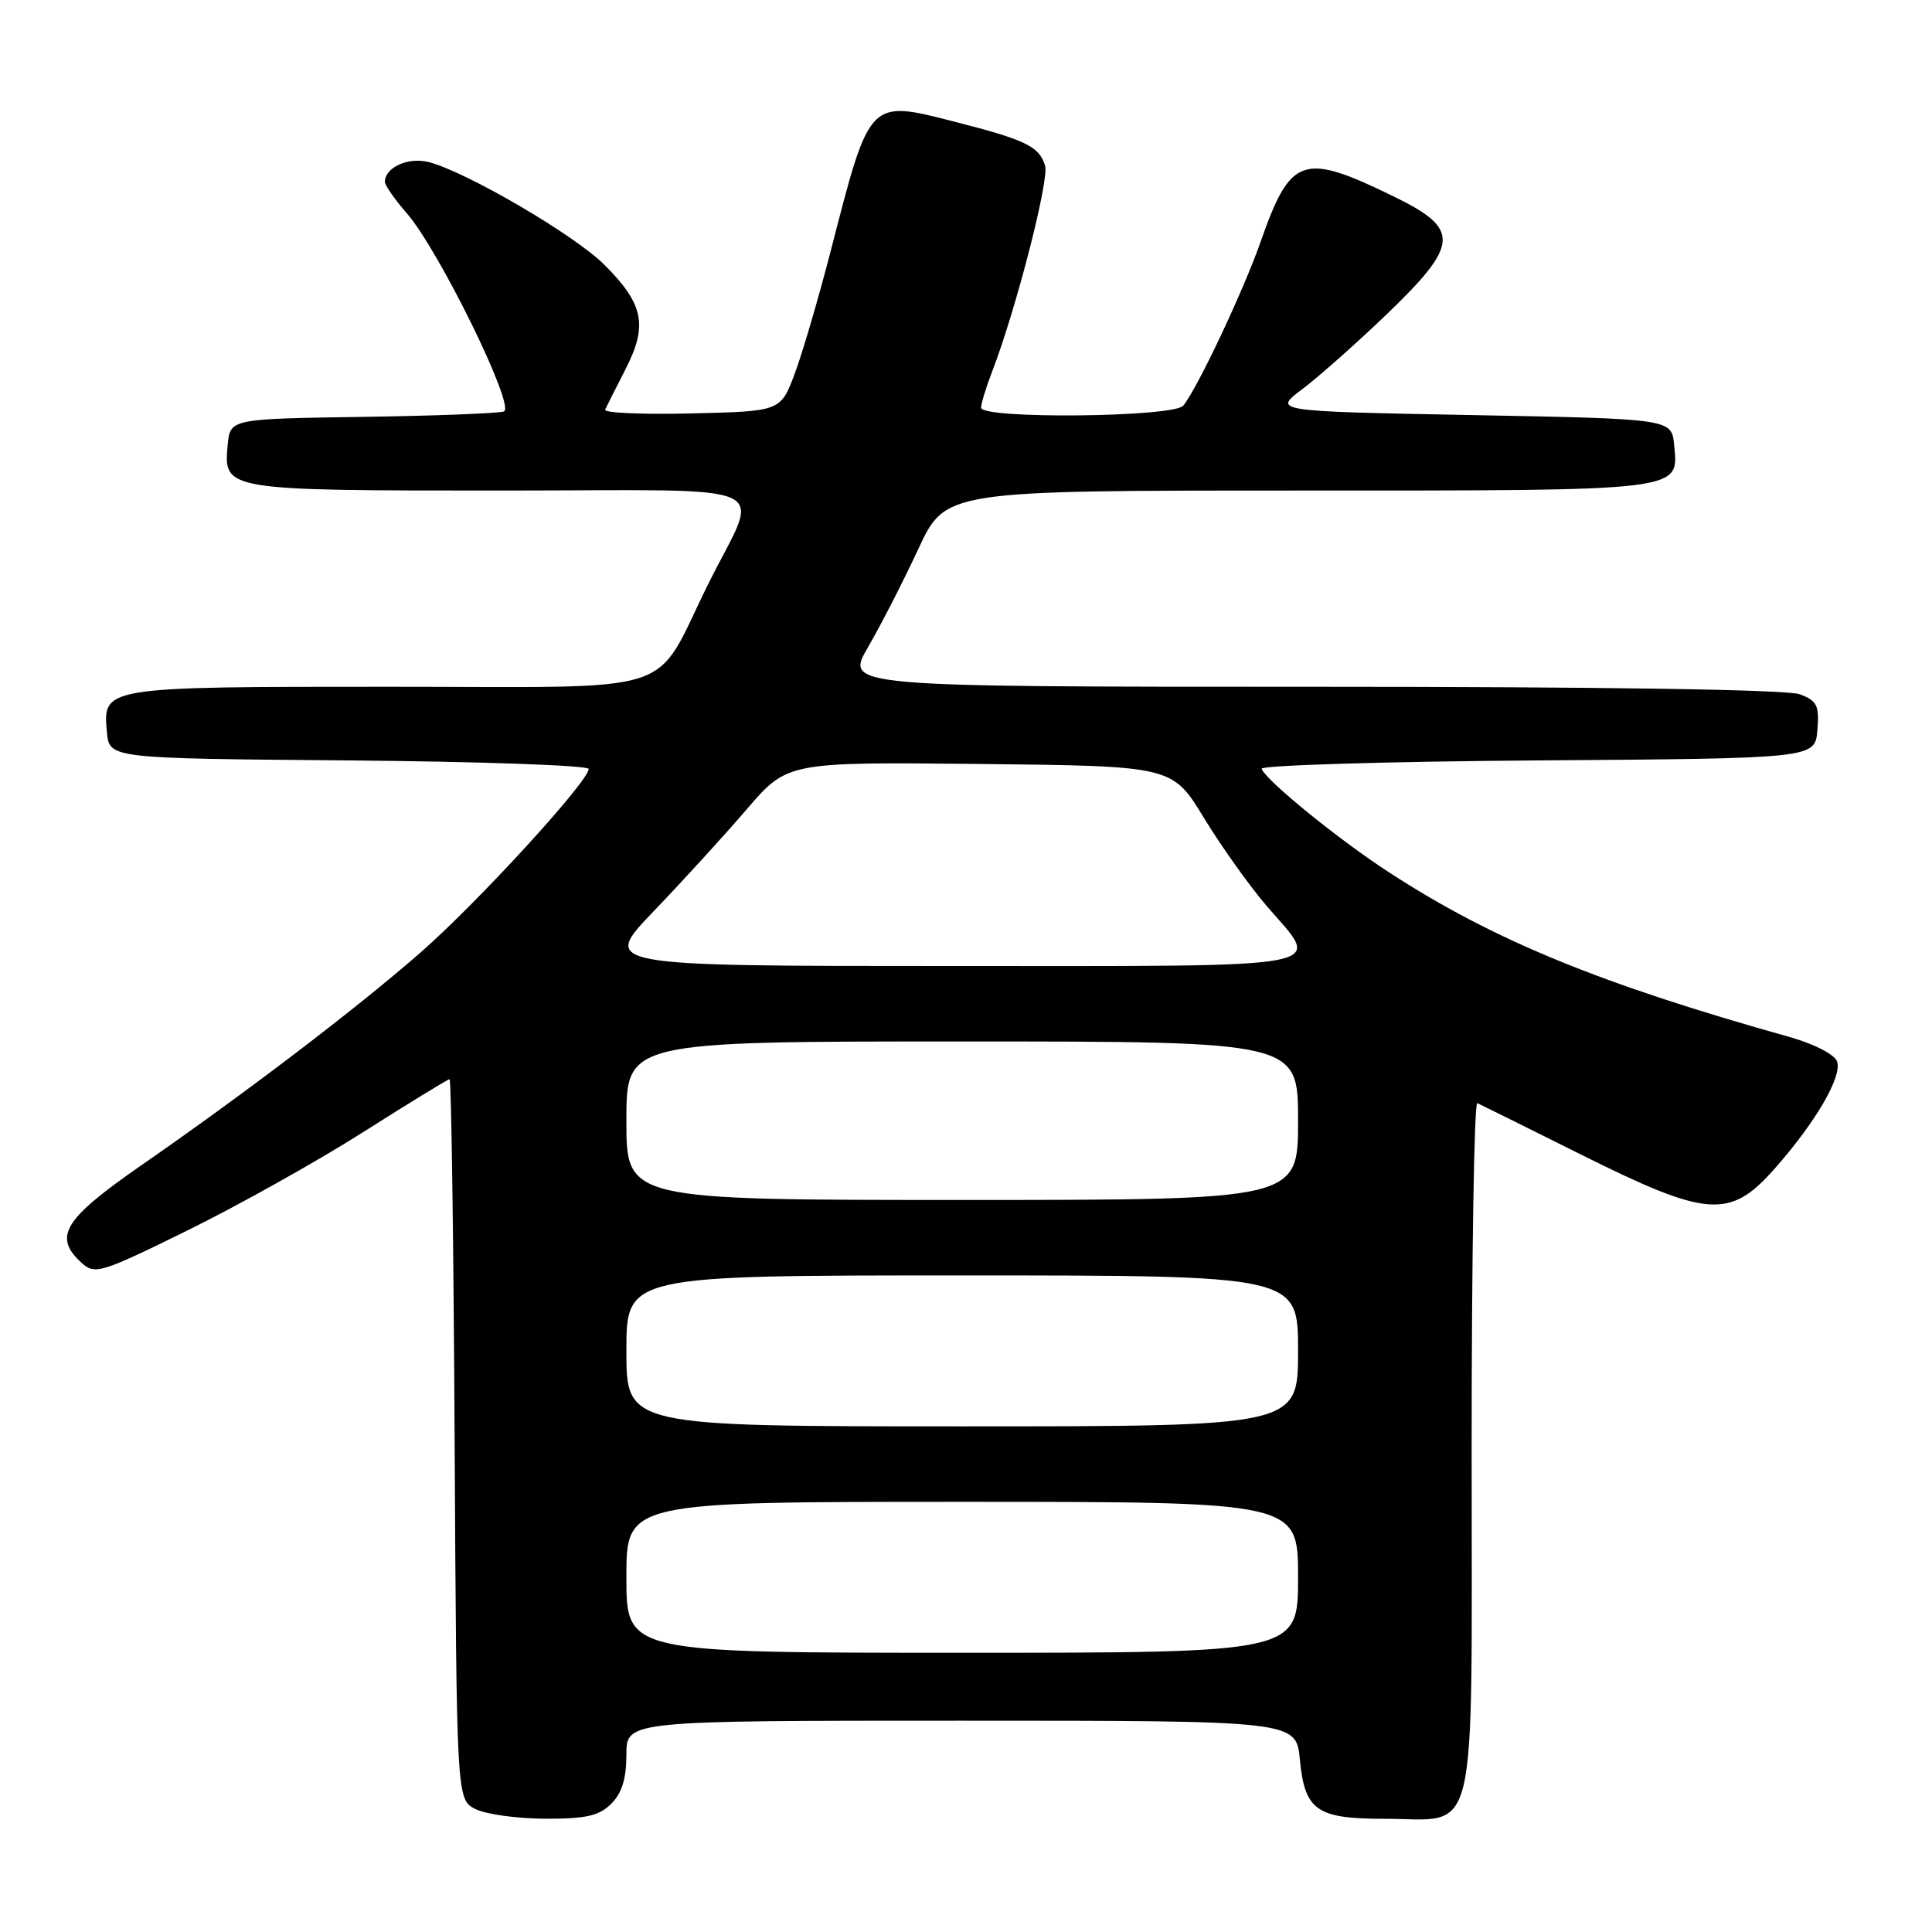 <?xml version="1.0" encoding="UTF-8" standalone="no"?>
<!DOCTYPE svg PUBLIC "-//W3C//DTD SVG 1.1//EN" "http://www.w3.org/Graphics/SVG/1.1/DTD/svg11.dtd" >
<svg xmlns="http://www.w3.org/2000/svg" xmlns:xlink="http://www.w3.org/1999/xlink" version="1.1" viewBox="0 0 256 256">
 <g >
 <path fill="currentColor"
d=" M 81.00 239.00 C 82.41 237.59 83.00 235.67 83.00 232.50 C 83.00 228.00 83.00 228.00 127.37 228.00 C 171.75 228.00 171.75 228.00 172.24 233.17 C 172.89 239.91 174.46 241.00 183.47 241.00 C 196.03 241.00 195.00 245.39 195.00 191.86 C 195.00 166.55 195.34 145.98 195.75 146.17 C 196.16 146.35 202.35 149.42 209.50 152.99 C 226.18 161.31 229.19 161.55 235.02 155.00 C 240.56 148.77 244.16 142.59 243.41 140.63 C 243.06 139.70 240.33 138.31 237.14 137.41 C 212.04 130.38 197.94 124.60 184.16 115.66 C 177.49 111.34 167.79 103.47 167.17 101.87 C 166.99 101.41 183.41 100.91 203.67 100.76 C 240.50 100.50 240.50 100.50 240.81 96.75 C 241.08 93.49 240.78 92.87 238.50 92.00 C 236.85 91.37 212.73 91.00 173.91 91.00 C 111.96 91.00 111.96 91.00 115.02 85.75 C 116.70 82.86 119.70 77.01 121.68 72.75 C 125.28 65.00 125.28 65.00 171.95 65.00 C 223.52 65.00 222.42 65.13 221.83 58.96 C 221.50 55.50 221.50 55.50 195.08 55.00 C 168.65 54.50 168.65 54.50 172.58 51.55 C 174.73 49.93 179.76 45.47 183.75 41.64 C 193.39 32.36 193.52 30.36 184.75 26.07 C 172.61 20.14 171.03 20.67 167.05 32.00 C 164.73 38.61 158.65 51.48 156.79 53.75 C 155.51 55.30 130.00 55.55 130.00 54.02 C 130.00 53.48 130.65 51.34 131.45 49.27 C 134.62 41.05 139.06 23.77 138.48 21.94 C 137.67 19.38 135.94 18.55 126.54 16.14 C 115.10 13.21 115.28 13.03 110.14 33.00 C 108.51 39.33 106.34 46.75 105.31 49.50 C 103.44 54.50 103.44 54.50 91.63 54.78 C 85.13 54.94 79.98 54.71 80.18 54.28 C 80.38 53.85 81.61 51.42 82.91 48.87 C 85.86 43.10 85.29 40.29 80.09 35.09 C 76.12 31.12 61.64 22.67 56.74 21.46 C 54.06 20.80 51.00 22.20 51.00 24.09 C 51.00 24.55 52.29 26.41 53.87 28.22 C 58.13 33.08 68.35 53.93 66.77 54.52 C 66.07 54.77 57.62 55.10 48.00 55.24 C 30.50 55.50 30.50 55.50 30.17 58.96 C 29.60 64.98 29.72 65.00 66.26 65.00 C 104.16 65.00 100.75 63.46 93.83 77.41 C 86.37 92.46 90.90 91.00 51.62 91.00 C 13.59 91.00 13.60 91.00 14.17 97.04 C 14.50 100.50 14.50 100.50 46.25 100.76 C 63.71 100.91 78.00 101.42 78.00 101.89 C 78.00 103.54 63.18 119.71 55.68 126.25 C 47.00 133.82 32.75 144.67 18.75 154.39 C 8.40 161.57 6.99 163.87 10.84 167.36 C 12.58 168.93 13.38 168.68 24.90 163.01 C 31.62 159.70 42.08 153.85 48.14 150.00 C 54.21 146.15 59.35 143.00 59.57 143.00 C 59.80 143.00 60.10 164.47 60.24 190.72 C 60.50 238.44 60.50 238.44 63.00 239.71 C 64.38 240.40 68.54 240.98 72.25 240.99 C 77.68 241.00 79.39 240.61 81.00 239.00 Z  M 83.00 209.00 C 83.00 199.00 83.00 199.00 127.50 199.00 C 172.00 199.00 172.00 199.00 172.00 209.00 C 172.00 219.00 172.00 219.00 127.50 219.00 C 83.00 219.00 83.00 219.00 83.00 209.00 Z  M 83.00 179.00 C 83.00 169.00 83.00 169.00 127.50 169.00 C 172.00 169.00 172.00 169.00 172.00 179.00 C 172.00 189.00 172.00 189.00 127.50 189.00 C 83.00 189.00 83.00 189.00 83.00 179.00 Z  M 83.00 148.50 C 83.00 138.00 83.00 138.00 127.50 138.00 C 172.00 138.00 172.00 138.00 172.00 148.50 C 172.00 159.00 172.00 159.00 127.50 159.00 C 83.00 159.00 83.00 159.00 83.00 148.50 Z  M 86.61 120.75 C 90.44 116.76 95.99 110.68 98.95 107.23 C 104.33 100.97 104.33 100.97 129.84 101.23 C 155.34 101.50 155.34 101.50 159.53 108.38 C 161.84 112.17 165.59 117.43 167.86 120.07 C 175.16 128.54 178.05 128.00 125.83 128.00 C 79.66 128.00 79.66 128.00 86.61 120.75 Z "/>
</g>
</svg>